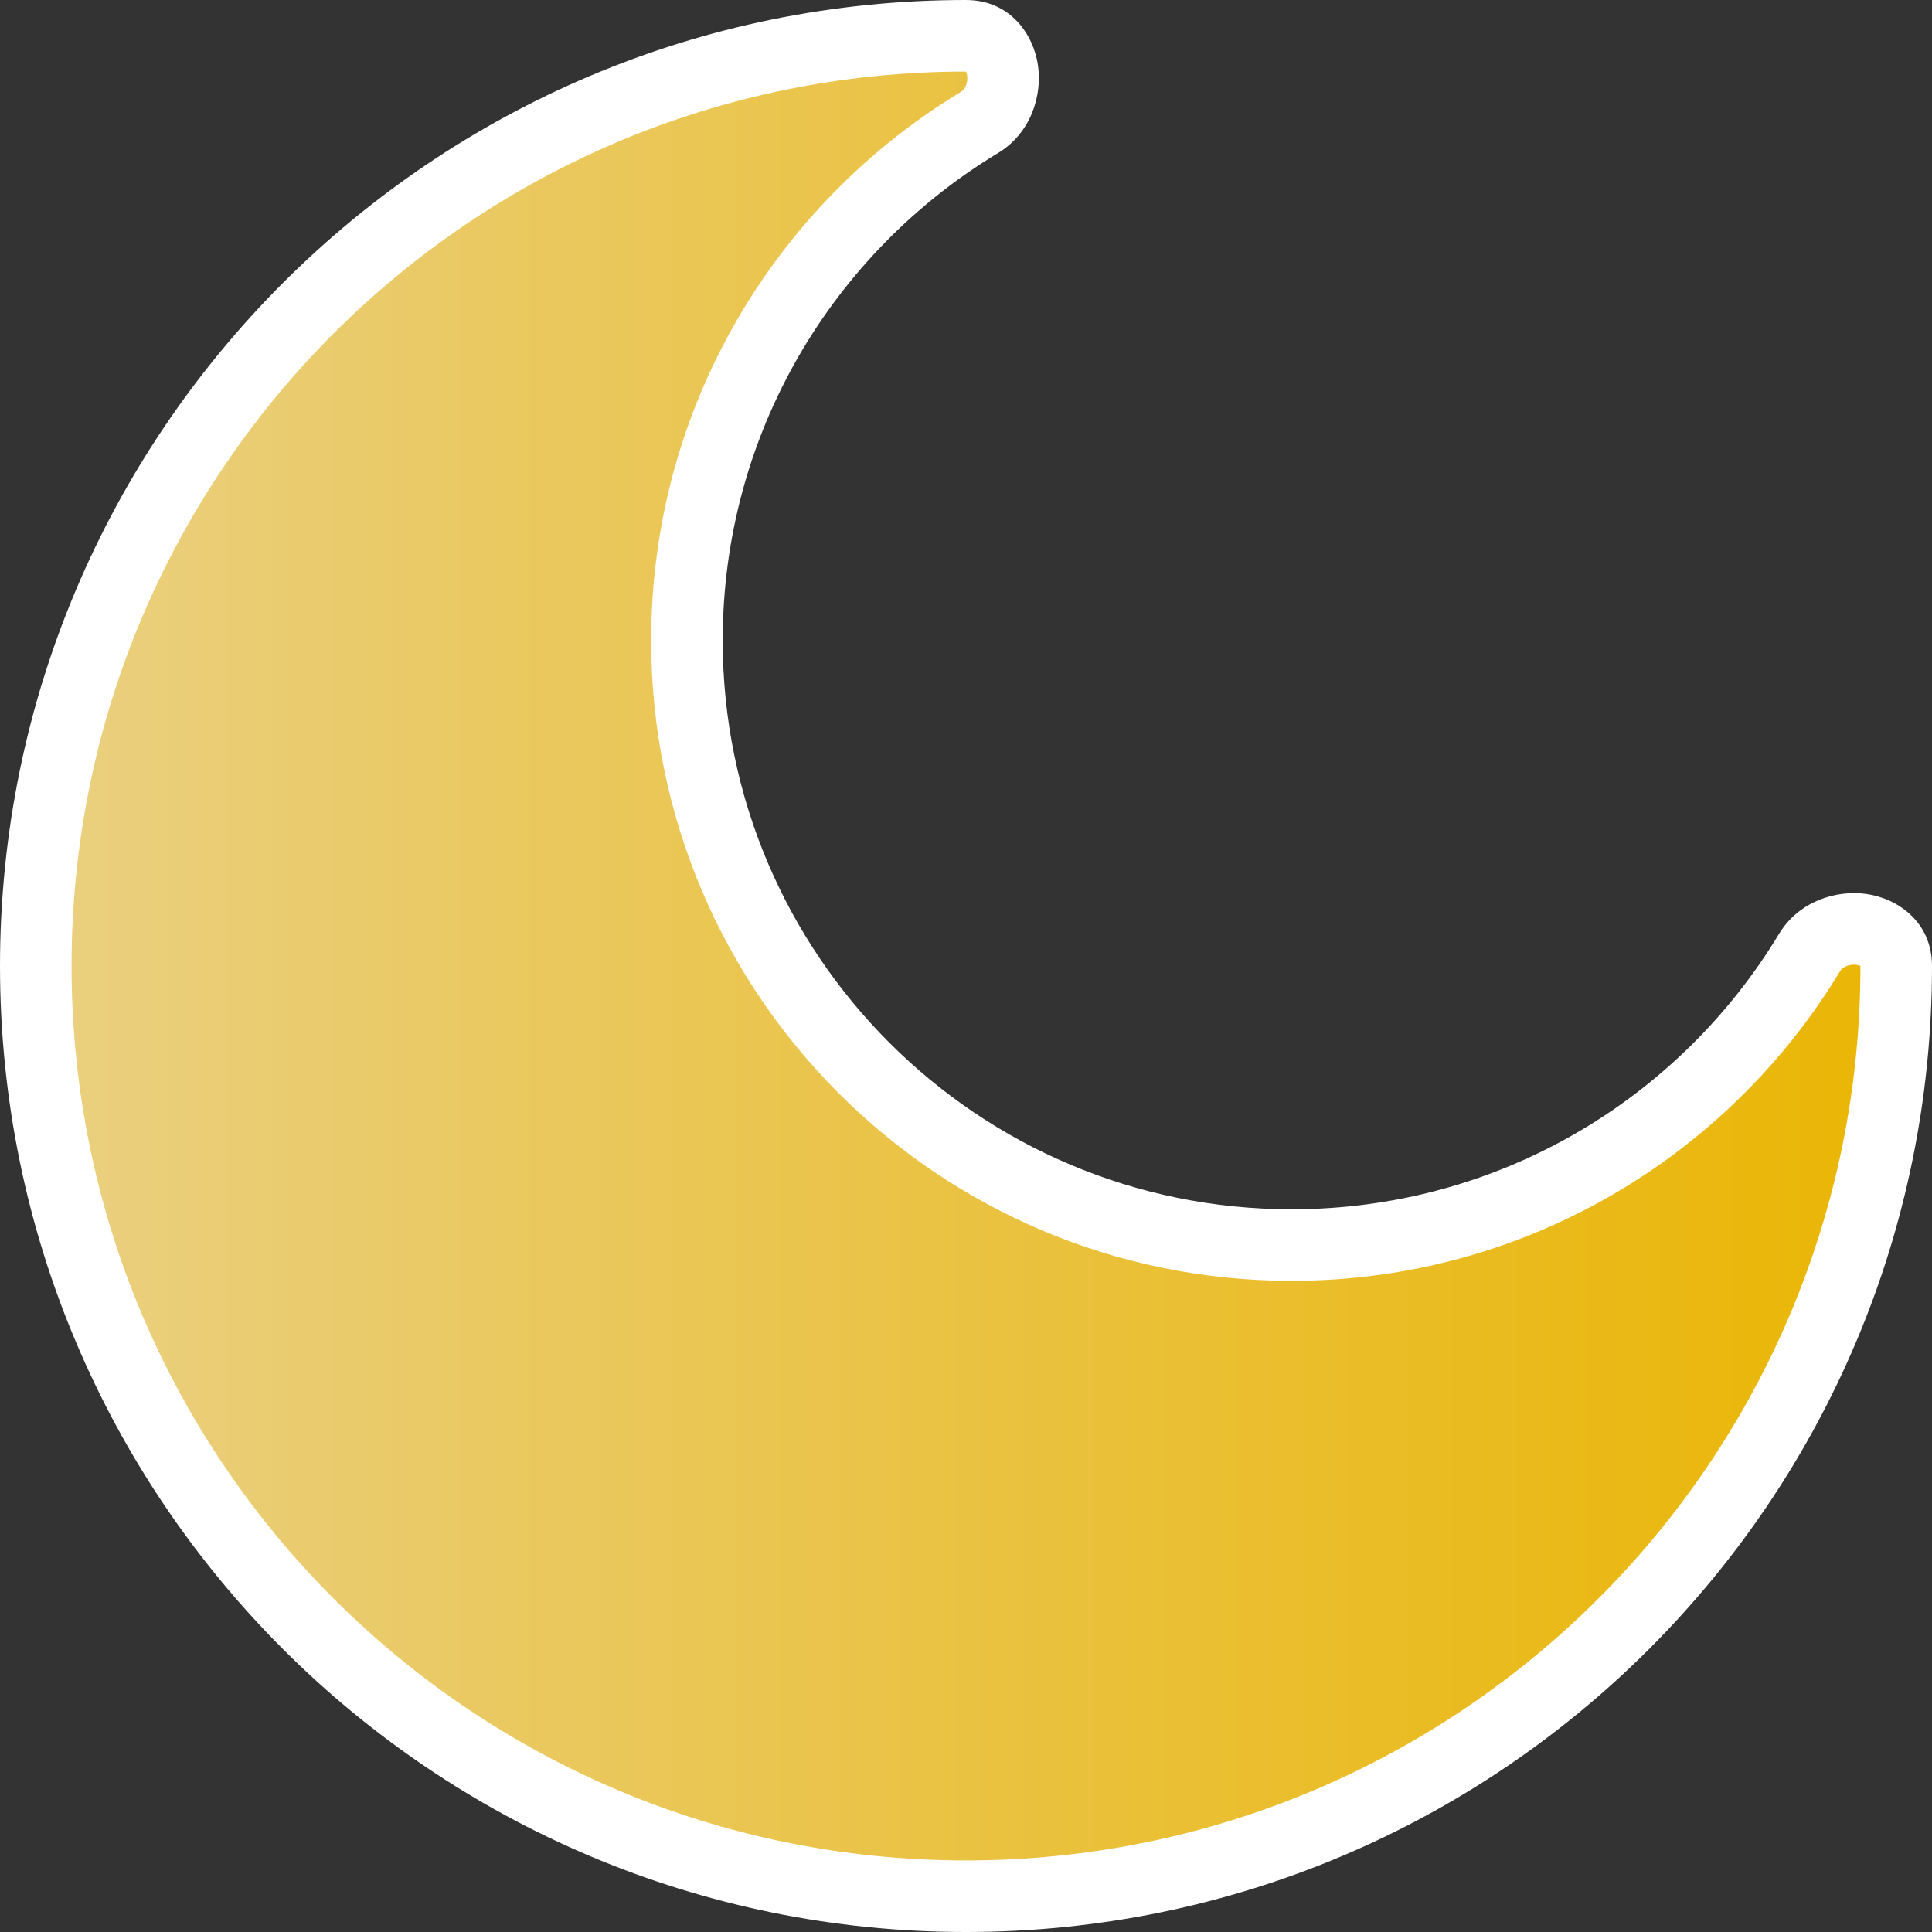 <svg width="108" height="108" viewBox="0 0 108 108" fill="none" xmlns="http://www.w3.org/2000/svg">
<rect x="0" y="0" width="108" height="108" fill="#333333" stroke="none"/>
<path d="M54 106C82.719 106 106 82.719 106 54C106 51.594 102.394 51.196 101.15 53.256C95.231 63.051 84.48 69.6 72.2 69.6C53.533 69.6 38.4 54.467 38.4 35.8C38.4 23.52 44.949 12.77 54.744 6.85C56.804 5.606 56.406 2 54 2C25.281 2 2 25.281 2 54C2 82.719 25.281 106 54 106Z" fill="url(#paint0_linear_195_4656)" fill-opacity="0.9"/>
<path d="M101.15 53.256L99.438 52.221V52.221L101.15 53.256ZM54.744 6.85L53.71 5.139V5.139L54.744 6.85ZM104 54C104 81.614 81.614 104 54 104V108C83.823 108 108 83.823 108 54H104ZM54 104C26.386 104 4 81.614 4 54H0C0 83.823 24.177 108 54 108V104ZM4 54C4 26.386 26.386 4 54 4V0C24.177 0 0 24.177 0 54H4ZM72.2 67.6C54.637 67.6 40.4 53.363 40.4 35.8H36.4C36.4 55.572 52.428 71.6 72.2 71.6V67.6ZM99.438 52.221C93.866 61.443 83.751 67.6 72.2 67.6V71.6C85.209 71.6 96.595 64.66 102.861 54.29L99.438 52.221ZM40.4 35.8C40.4 24.249 46.557 14.134 55.779 8.562L53.71 5.139C43.34 11.405 36.4 22.791 36.4 35.8H40.4ZM54 4C54.057 4 54.012 4.003 53.979 3.968C53.976 3.966 54.039 4.037 54.065 4.226C54.09 4.411 54.064 4.619 53.99 4.795C53.921 4.962 53.823 5.071 53.71 5.139L55.779 8.562C57.622 7.448 58.256 5.373 58.029 3.691C57.795 1.963 56.497 0 54 0V4ZM102.861 54.29C102.929 54.177 103.038 54.079 103.205 54.01C103.381 53.936 103.589 53.91 103.774 53.935C103.963 53.961 104.034 54.024 104.032 54.021C103.997 53.988 104 53.943 104 54H108C108 51.503 106.037 50.205 104.309 49.971C102.627 49.744 100.552 50.378 99.438 52.221L102.861 54.29Z" fill="white"/>
<defs>
<linearGradient id="paint0_linear_195_4656" x1="2" y1="54" x2="106" y2="54" gradientUnits="userSpaceOnUse">
<stop stop-color="#FEE189"/>
<stop offset="0.99" stop-color="#FFC400"/>
</linearGradient>
</defs>
</svg>
